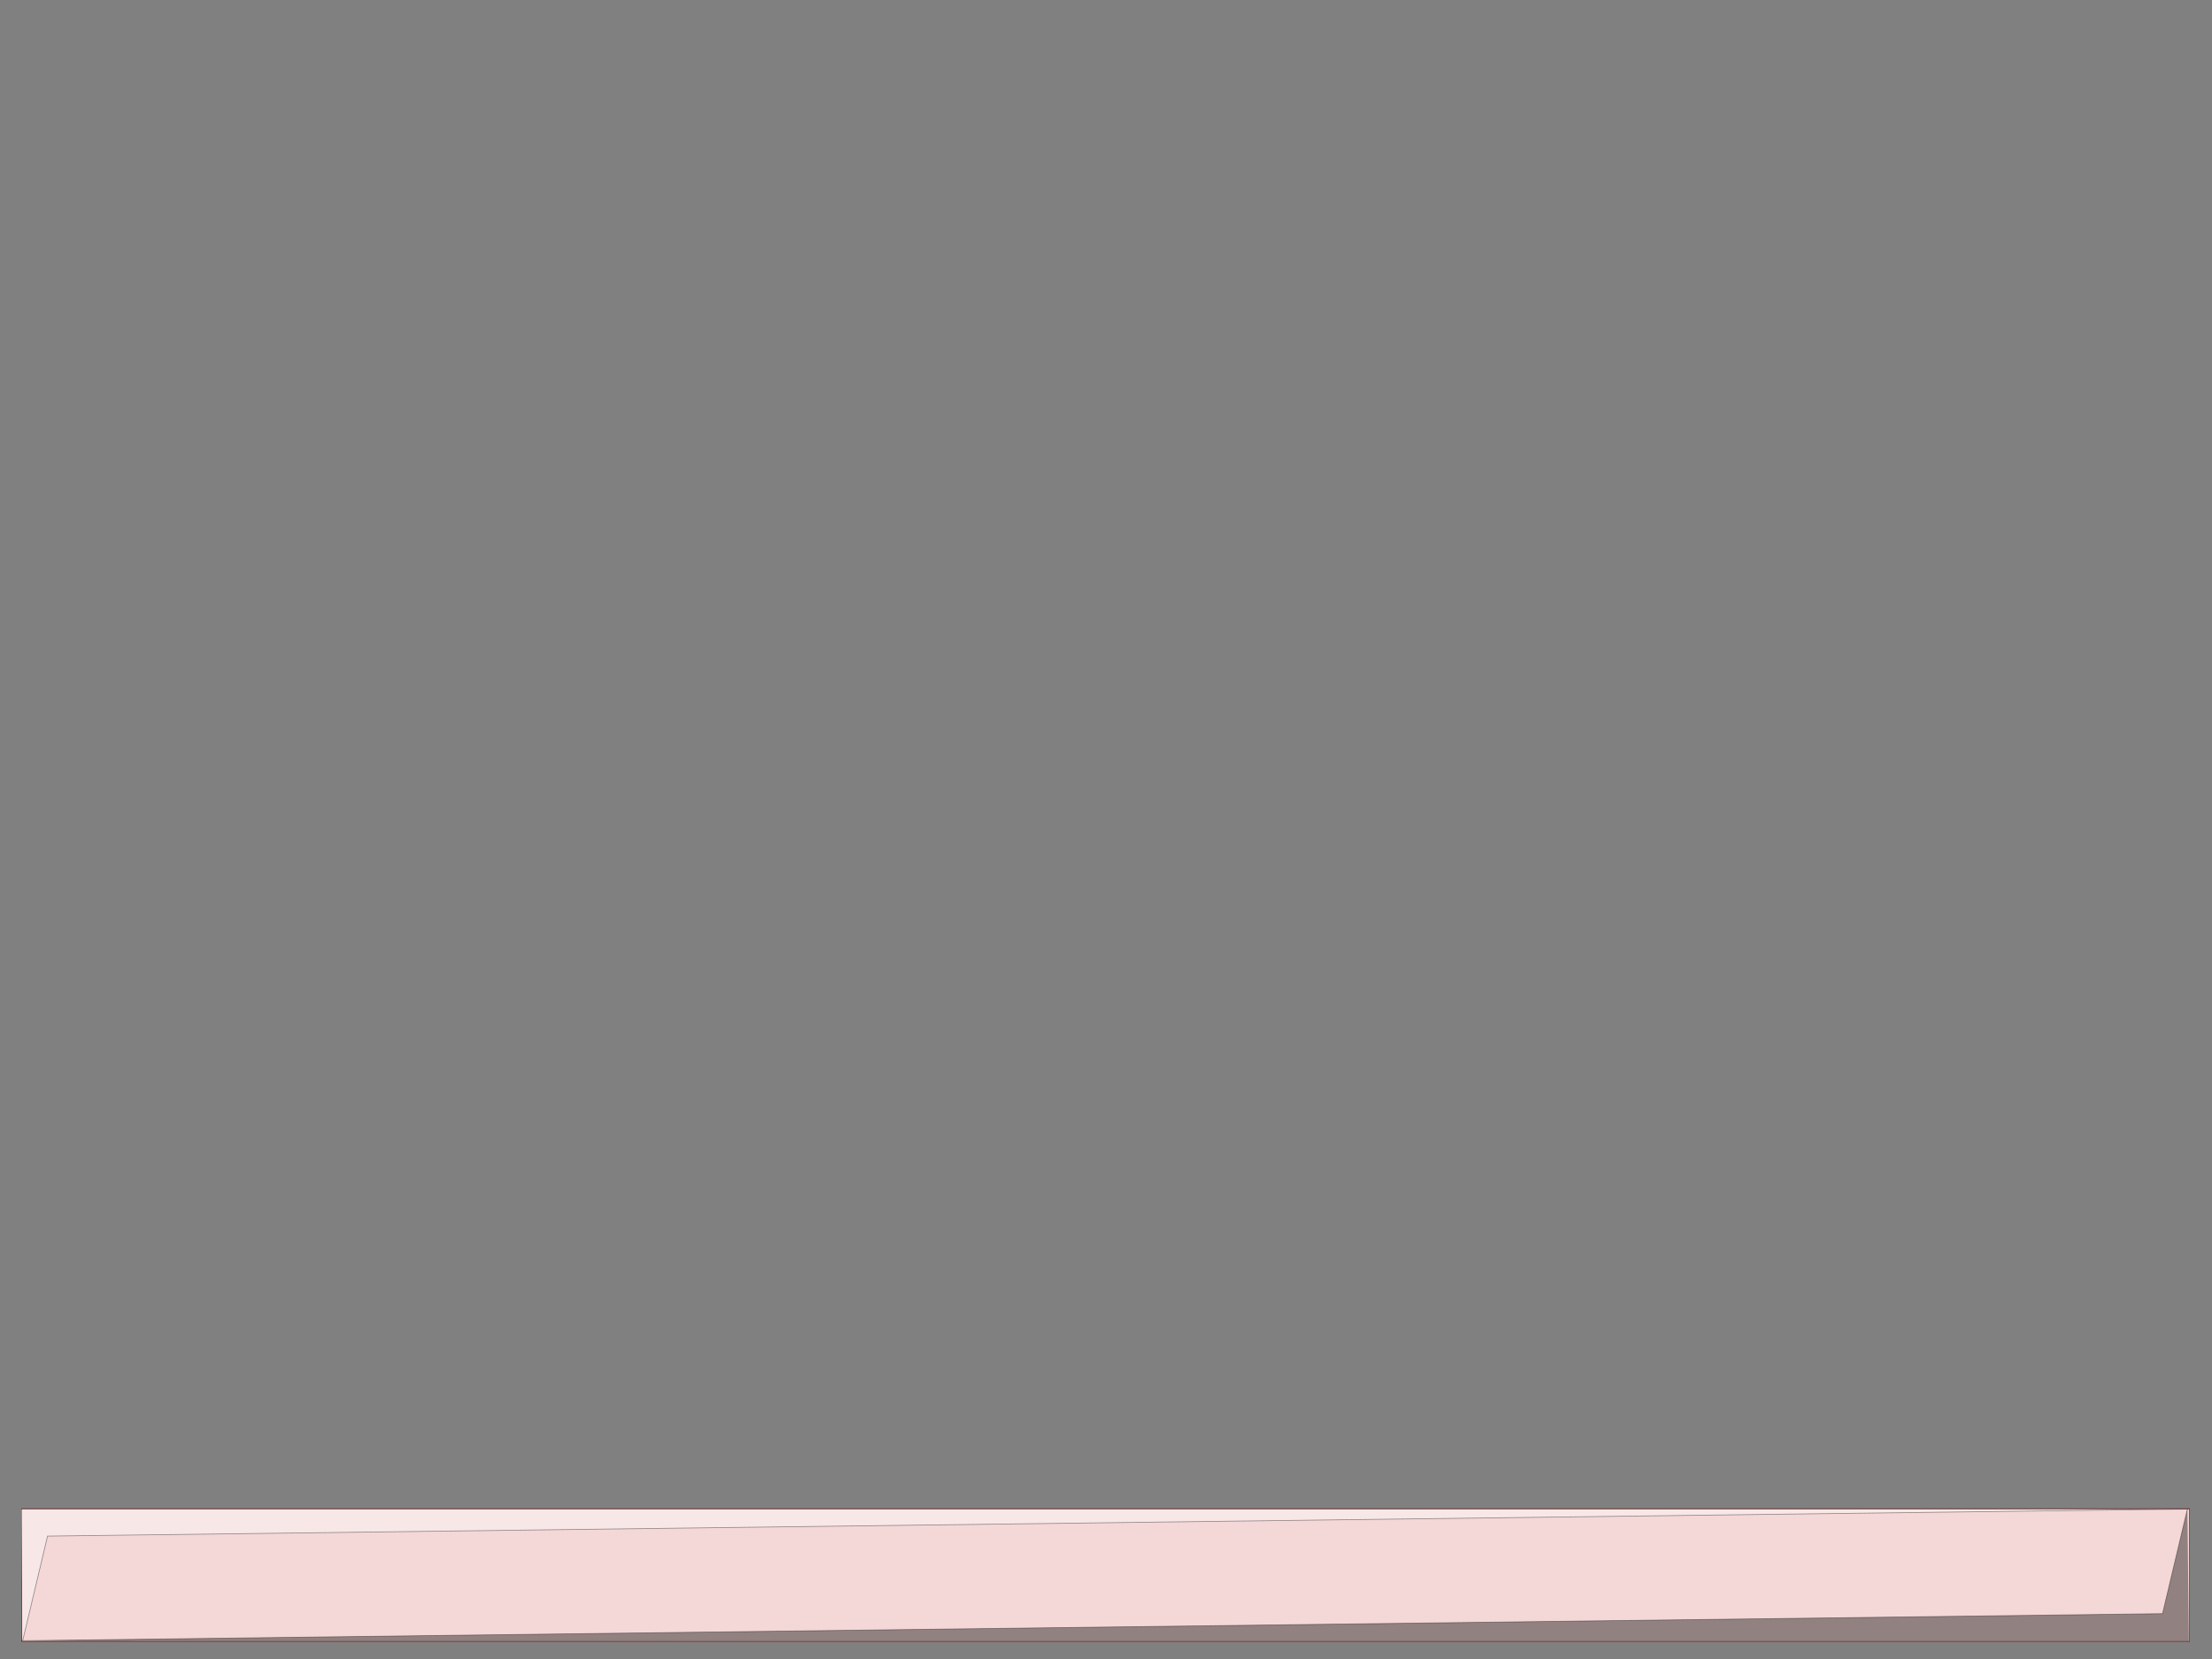 <?xml version="1.0" encoding="UTF-8" standalone="no"?>
<!-- Created with Inkscape (http://www.inkscape.org/) -->

<svg
   xmlns:dc="http://purl.org/dc/elements/1.1/"
   xmlns:cc="http://creativecommons.org/ns#"
   xmlns:rdf="http://www.w3.org/1999/02/22-rdf-syntax-ns#"
   xmlns:svg="http://www.w3.org/2000/svg"
   xmlns="http://www.w3.org/2000/svg"
   xmlns:sodipodi="http://sodipodi.sourceforge.net/DTD/sodipodi-0.dtd"
   xmlns:inkscape="http://www.inkscape.org/namespaces/inkscape"
   width="800mm"
   height="600mm"
   viewBox="0 0 800 600"
   version="1.1"
   id="svg8"
   inkscape:version="0.92.4 (5da689c313, 2019-01-14)"
   sodipodi:docname="drawing.svg">
  <rect x="0" y="0" width="800" height="600" fill="#808080" stroke="none"/>
  <defs
     id="defs2" />
  <sodipodi:namedview
     id="base"
     pagecolor="#ffffff"
     bordercolor="#666666"
     borderopacity="1.0"
     inkscape:pageopacity="0.0"
     inkscape:pageshadow="2"
     inkscape:zoom="0.35"
     inkscape:cx="1477.3879"
     inkscape:cy="174.35108"
     inkscape:document-units="mm"
     inkscape:current-layer="layer1"
     showgrid="true"
     inkscape:window-width="1517"
     inkscape:window-height="773"
     inkscape:window-x="0"
     inkscape:window-y="40"
     inkscape:window-maximized="1">
    <inkscape:grid
       type="xygrid"
       id="grid10"
       snapvisiblegridlinesonly="false"
       originy="0" />
  </sodipodi:namedview>
  <g
     inkscape:label="Layer 1"
     inkscape:groupmode="layer"
     id="layer1"
     transform="translate(0,303)">
    <rect
       id="rect12"
       width="784"
       height="48"
       x="7.898"
       y="242.65"
       style="fill:#f4d7d7;stroke-width:0.197;stroke:#800000" />
    <path
       style="opacity:0.4;fill:#ffffff;stroke:#000000;stroke-width:0.265px;stroke-linecap:butt;stroke-linejoin:miter;stroke-opacity:1"
       d="M 7.673,242.76 H 791.633 L 17.198,252.55 8.202,290.385"
       id="path4526"
       inkscape:connector-curvature="0"
       sodipodi:nodetypes="cccc" />
    <path
       sodipodi:nodetypes="cccc"
       inkscape:connector-curvature="0"
       id="path4528"
       d="M 791.633,290.385 H 7.673 l 774.435,-9.79 8.996,-37.835"
       style="opacity:0.4;fill:#000000;stroke:#000000;stroke-width:0.265px;stroke-linecap:butt;stroke-linejoin:miter;stroke-opacity:1" />
  </g>
</svg>
